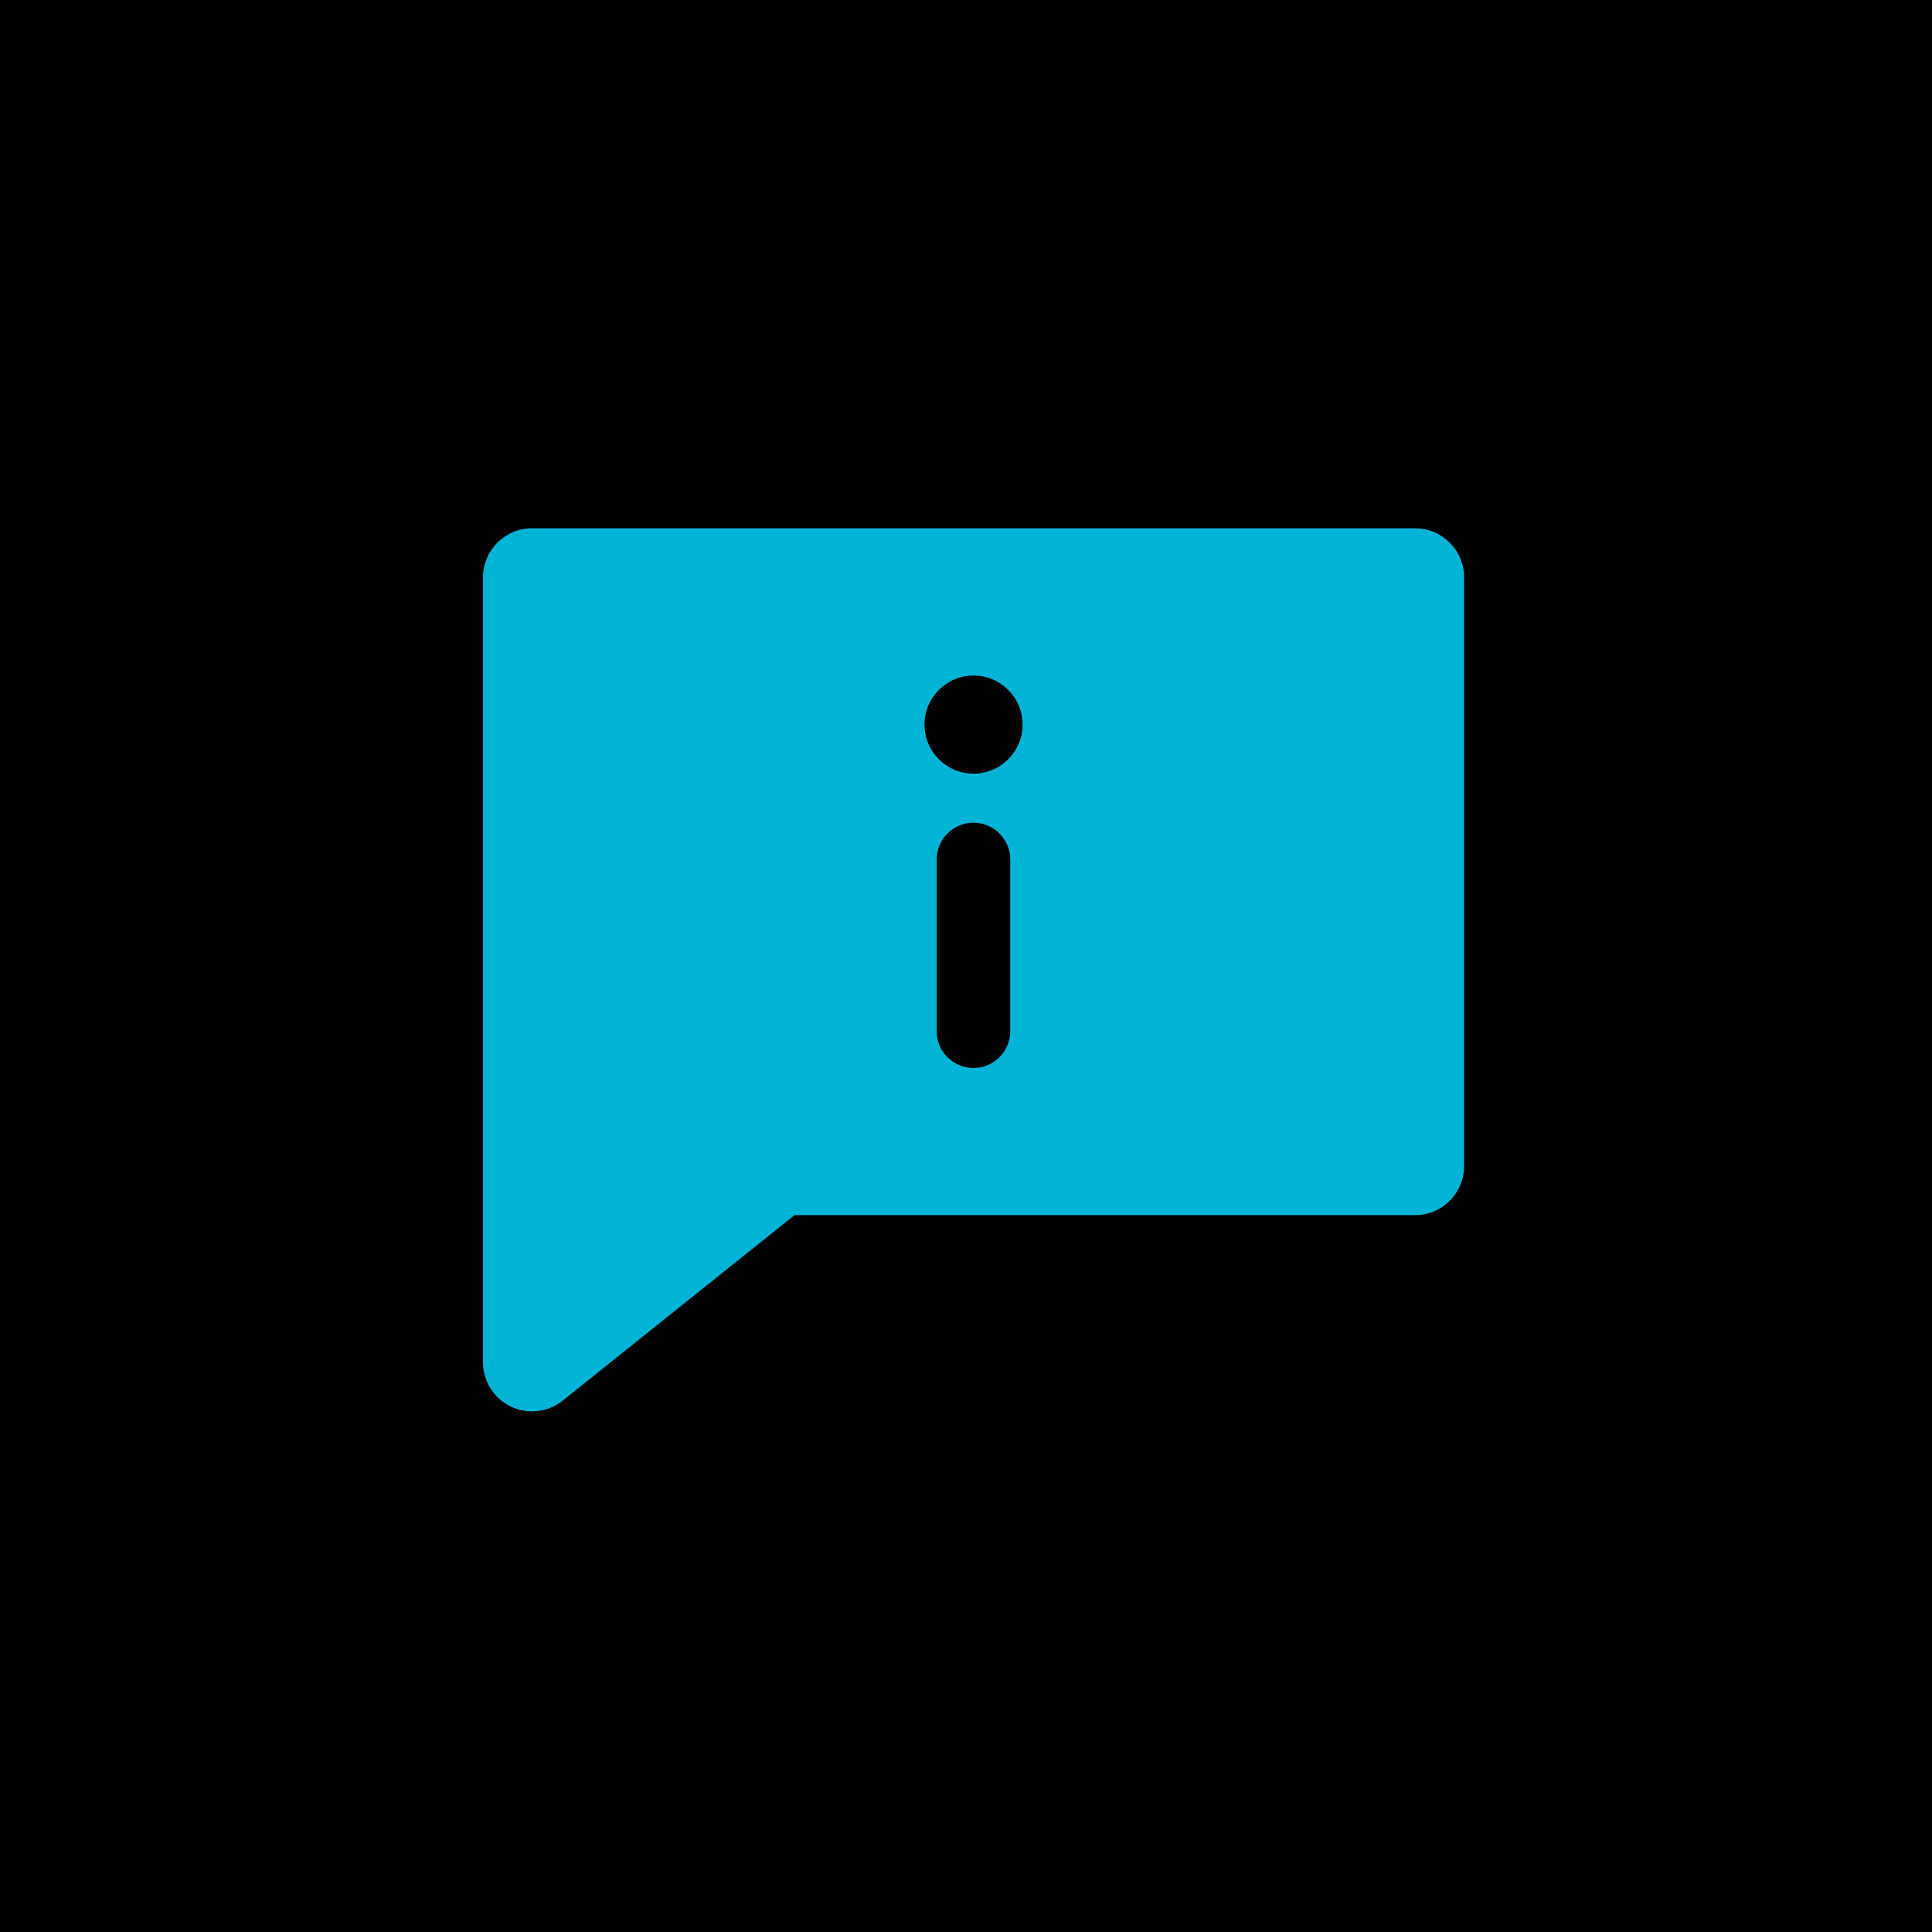 <svg width="128" height="128" viewBox="0 0 128 128" fill="none" xmlns="http://www.w3.org/2000/svg">
<rect width="128" height="128" fill="black"/>
<path d="M32 38.25V90.257C32 91.508 32.715 92.645 33.843 93.188C34.967 93.728 36.306 93.575 37.281 92.795L52.638 80.507H93.75C95.544 80.507 97 79.05 97 77.257V38.25C97 36.456 95.544 35 93.75 35H35.25C33.456 35 32 36.456 32 38.25V38.25ZM64.493 54.507C65.839 54.507 66.931 55.599 66.931 56.944V68.319C66.931 69.665 65.839 70.757 64.493 70.757C63.148 70.757 62.056 69.665 62.056 68.319V56.944C62.056 55.599 63.148 54.507 64.493 54.507ZM64.5 44.757C66.294 44.757 67.75 46.212 67.75 48.007C67.75 49.8 66.294 51.257 64.5 51.257C62.706 51.257 61.25 49.8 61.25 48.007C61.25 46.212 62.706 44.757 64.5 44.757Z" fill="#00B4D8"/>
</svg>
